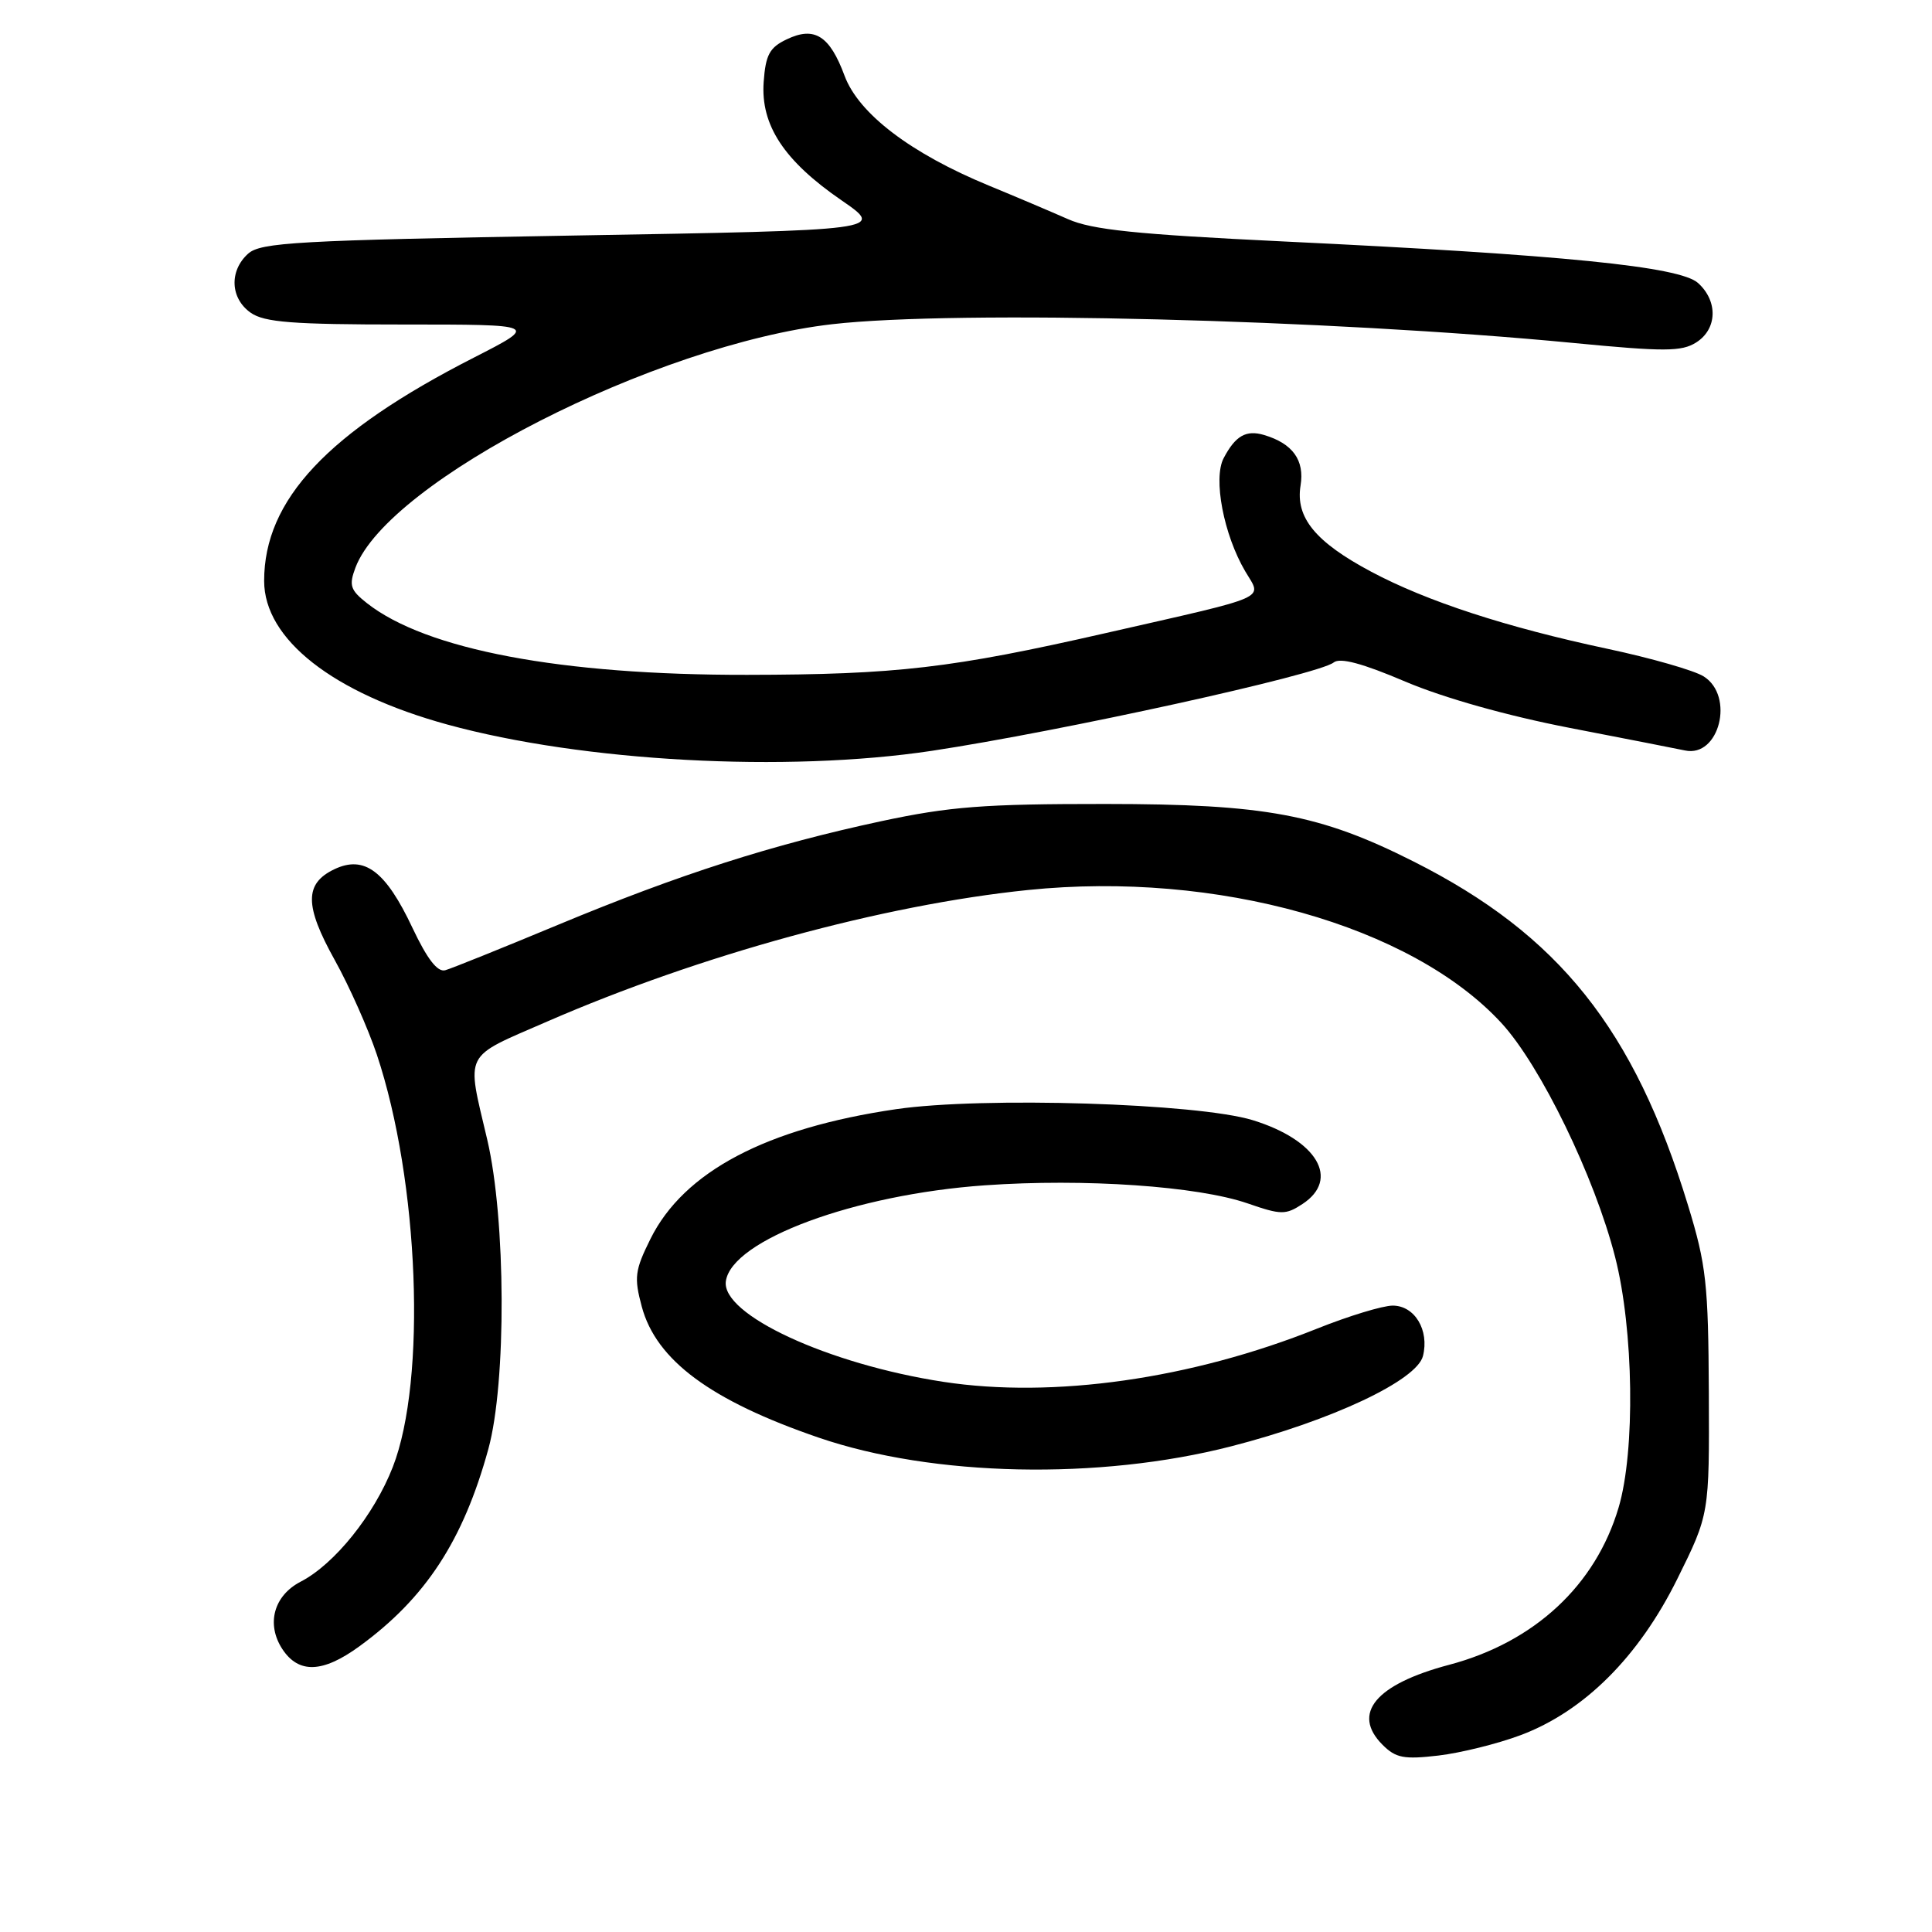 <?xml version="1.0" encoding="UTF-8" standalone="no"?>
<!DOCTYPE svg PUBLIC "-//W3C//DTD SVG 1.1//EN" "http://www.w3.org/Graphics/SVG/1.1/DTD/svg11.dtd" >
<svg xmlns="http://www.w3.org/2000/svg" xmlns:xlink="http://www.w3.org/1999/xlink" version="1.1" viewBox="0 0 256 256">
 <g >
 <path fill="currentColor"
d=" M 201.48 229.92 C 209.89 226.77 217.13 219.56 222.25 209.22 C 226.50 200.64 226.50 200.64 226.43 184.57 C 226.36 170.10 226.09 167.62 223.67 159.71 C 216.53 136.34 206.56 123.85 187.30 114.15 C 174.89 107.89 167.66 106.54 146.50 106.53 C 130.41 106.52 125.86 106.87 116.78 108.81 C 102.29 111.92 90.03 115.85 73.95 122.54 C 66.55 125.62 59.83 128.33 59.00 128.56 C 57.97 128.85 56.61 127.08 54.66 122.96 C 51.11 115.41 48.28 113.28 44.30 115.18 C 40.33 117.08 40.34 120.00 44.36 127.22 C 46.28 130.67 48.78 136.30 49.93 139.73 C 55.53 156.50 56.55 182.84 52.05 194.38 C 49.57 200.74 44.33 207.26 39.84 209.58 C 36.27 211.43 35.25 215.20 37.41 218.51 C 39.57 221.79 42.75 221.69 47.60 218.16 C 56.39 211.77 61.37 204.15 64.71 192.00 C 67.12 183.21 67.04 161.58 64.56 151.00 C 61.79 139.20 61.25 140.26 72.50 135.36 C 92.79 126.53 117.02 119.90 136.22 117.93 C 161.20 115.37 187.02 122.62 198.94 135.55 C 204.12 141.17 211.30 155.94 214.01 166.56 C 216.48 176.19 216.70 192.28 214.47 199.77 C 211.41 210.09 203.30 217.61 192.00 220.60 C 182.27 223.18 179.05 227.05 183.20 231.20 C 184.95 232.95 186.03 233.15 190.60 232.62 C 193.55 232.27 198.44 231.06 201.48 229.92 Z  M 163.12 191.65 C 176.47 188.22 187.73 182.92 188.55 179.68 C 189.41 176.25 187.46 173.00 184.54 173.00 C 183.23 173.00 178.72 174.37 174.52 176.05 C 157.84 182.73 139.56 185.33 125.00 183.10 C 109.74 180.76 95.54 174.19 96.18 169.76 C 96.97 164.30 113.26 158.27 130.50 157.06 C 143.70 156.13 158.71 157.17 165.33 159.46 C 169.75 160.99 170.35 161.00 172.58 159.54 C 177.60 156.25 174.53 151.06 166.00 148.43 C 158.68 146.18 130.22 145.30 118.75 146.97 C 101.52 149.49 90.61 155.25 86.19 164.16 C 84.12 168.33 84.00 169.27 85.04 173.14 C 86.95 180.24 94.17 185.59 108.50 190.50 C 123.61 195.68 145.65 196.14 163.12 191.65 Z  M 123.46 99.49 C 140.61 96.90 174.69 89.41 176.72 87.78 C 177.57 87.10 180.54 87.90 186.22 90.32 C 191.32 92.48 199.69 94.84 208.00 96.45 C 215.43 97.89 222.30 99.23 223.27 99.44 C 227.81 100.42 229.88 92.23 225.75 89.63 C 224.51 88.84 218.78 87.20 213.00 85.97 C 199.57 83.11 189.06 79.68 181.70 75.76 C 174.30 71.82 171.64 68.58 172.33 64.34 C 172.88 60.97 171.29 58.77 167.50 57.64 C 165.11 56.93 163.70 57.74 162.14 60.71 C 160.72 63.40 162.14 70.85 165.01 75.72 C 167.22 79.48 168.68 78.84 146.50 83.89 C 126.10 88.54 118.81 89.39 99.00 89.42 C 74.33 89.46 56.47 86.09 48.62 79.92 C 46.41 78.18 46.22 77.56 47.10 75.21 C 51.45 63.71 86.80 45.66 110.26 42.96 C 126.72 41.07 176.05 42.32 208.43 45.44 C 220.53 46.61 222.82 46.60 224.75 45.38 C 227.55 43.61 227.67 39.91 225.00 37.50 C 222.59 35.32 207.19 33.77 170.00 31.99 C 150.55 31.05 144.68 30.45 141.50 29.03 C 139.30 28.06 134.57 26.05 131.00 24.58 C 120.68 20.32 113.78 15.07 111.91 10.04 C 109.94 4.72 107.92 3.45 104.25 5.21 C 101.97 6.29 101.45 7.26 101.19 10.86 C 100.78 16.58 103.88 21.30 111.50 26.54 C 117.25 30.50 117.25 30.50 75.99 31.21 C 39.29 31.85 34.53 32.12 32.87 33.62 C 30.35 35.90 30.51 39.54 33.22 41.44 C 35.03 42.71 38.77 43.00 53.41 43.00 C 71.37 43.00 71.37 43.00 62.80 47.38 C 43.41 57.27 35.00 66.22 35.00 76.97 C 35.00 84.70 44.10 91.84 59.29 96.01 C 77.25 100.93 104.17 102.39 123.46 99.49 Z "/>
</g>
</svg>